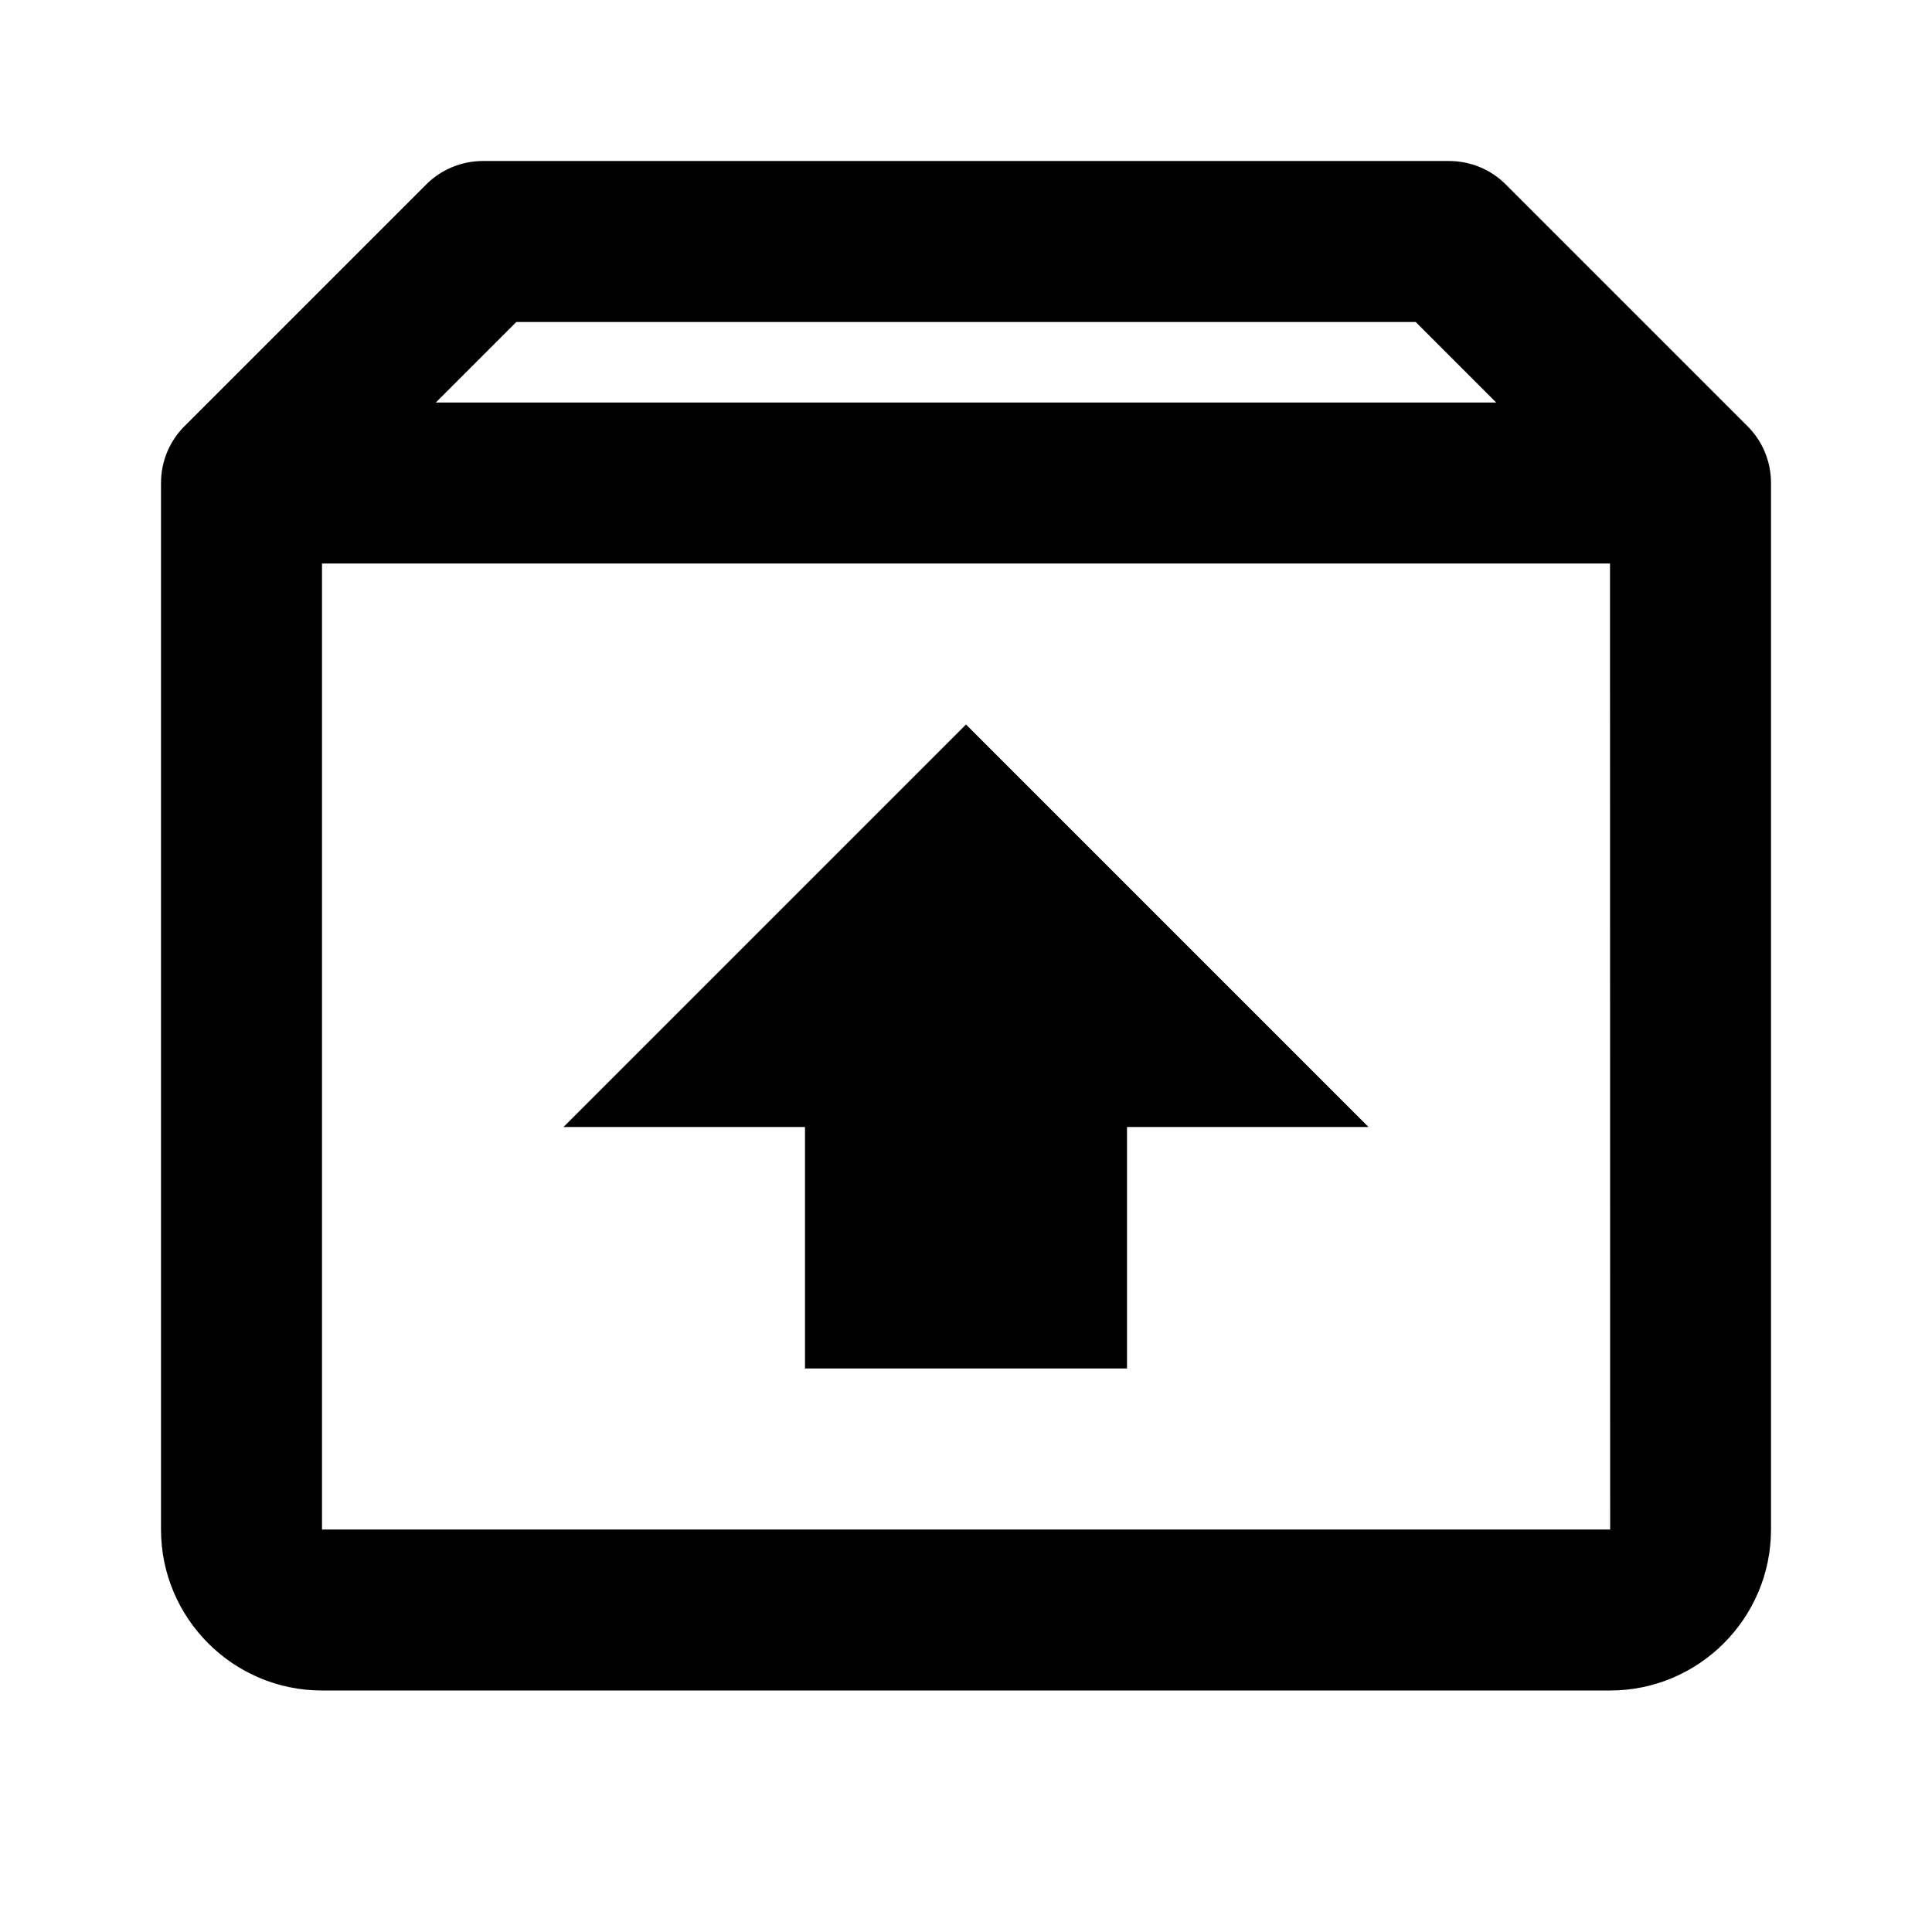 <svg height="24" viewBox="0 0 24 24" width="24" xmlns="http://www.w3.org/2000/svg"><path d="m21.706 5.292-2.999-2.999c-.187-.188-.441-.293-.707-.293h-12c-.266 0-.52.105-.707.293l-2.999 2.999c-.182.181-.294.431-.294.708v13c0 1.103.897 2 2 2h16c1.103 0 2-.897 2-2v-13c0-.277-.112-.527-.294-.708zm-15.292-1.292h11.172l1 1h-13.172zm-2.414 15v-12h16l.002 12z"/><path d="m7 14h3v3h4v-3h3l-5-5z"/></svg>